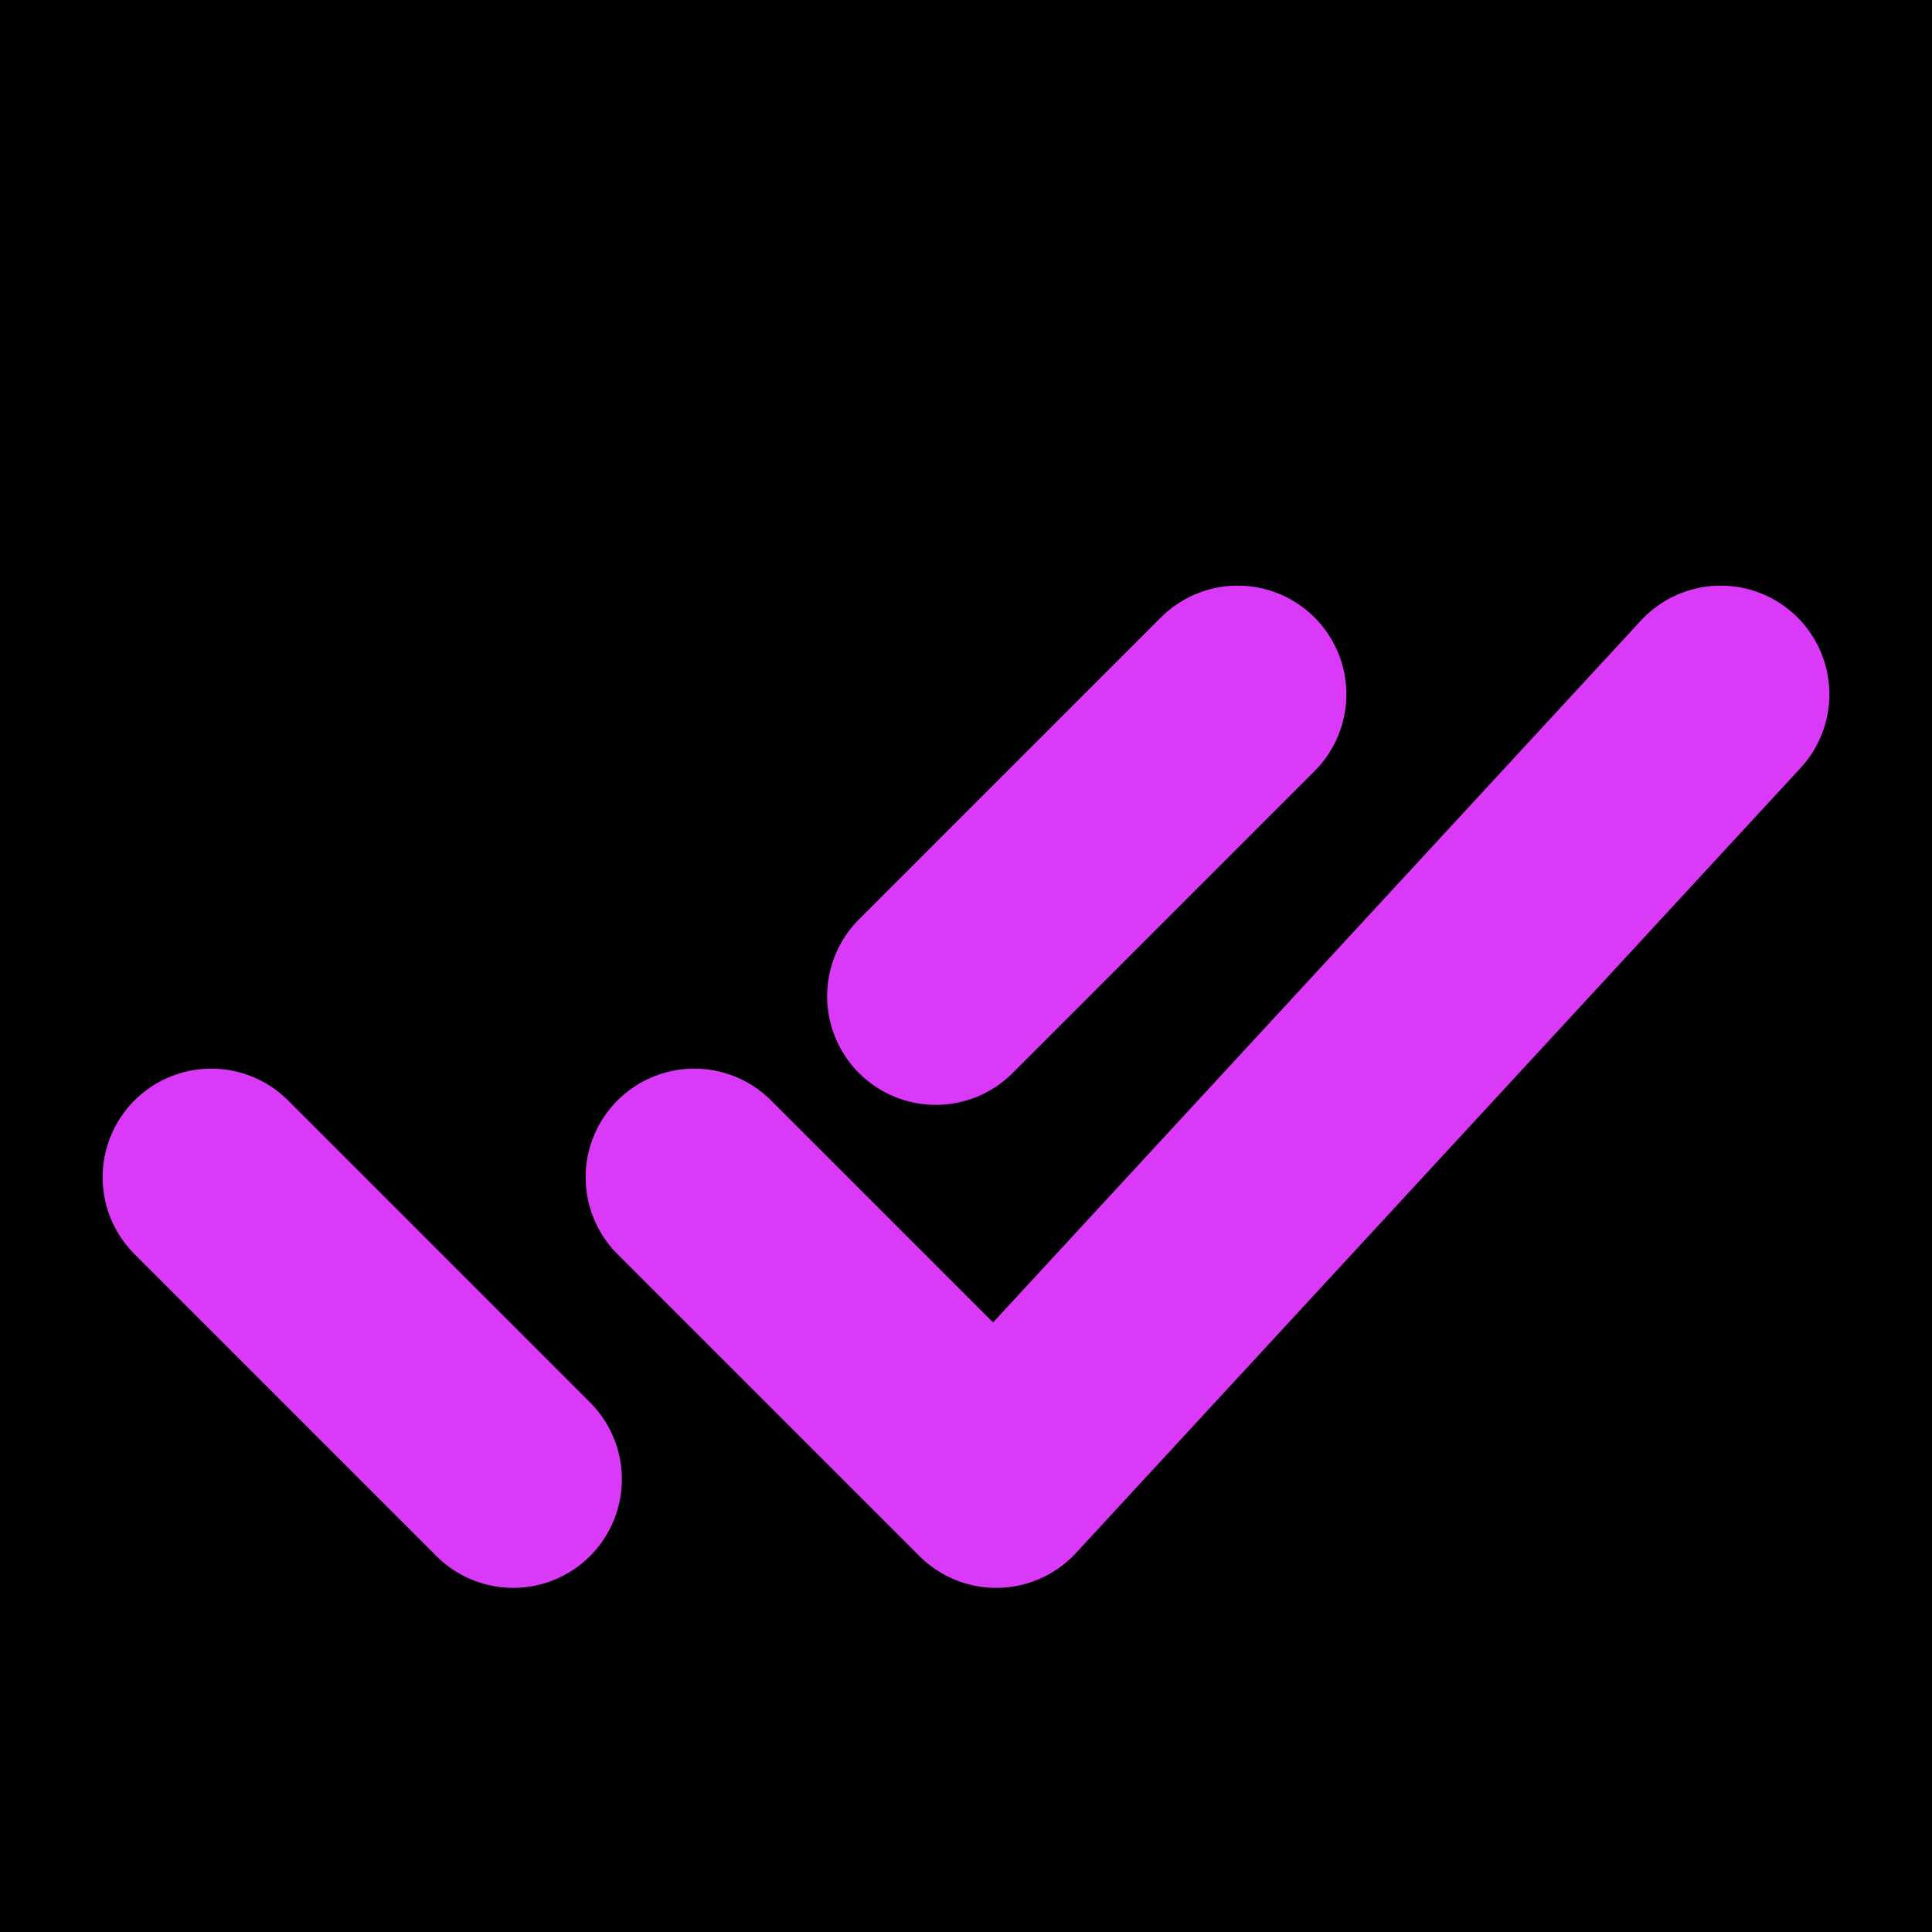 <svg width="25" height="25" viewBox="0 0 25 25" fill="none" xmlns="http://www.w3.org/2000/svg">
<rect width="25" height="25" fill="black"/>
<path d="M8.984 15.234L12.891 19.141L22.266 8.984M2.734 15.234L6.641 19.141L2.734 15.234ZM12.109 12.891L16.016 8.984L12.109 12.891Z" stroke="#DA39F7" stroke-width="2.812" stroke-linecap="round" stroke-linejoin="round"/>
</svg>
